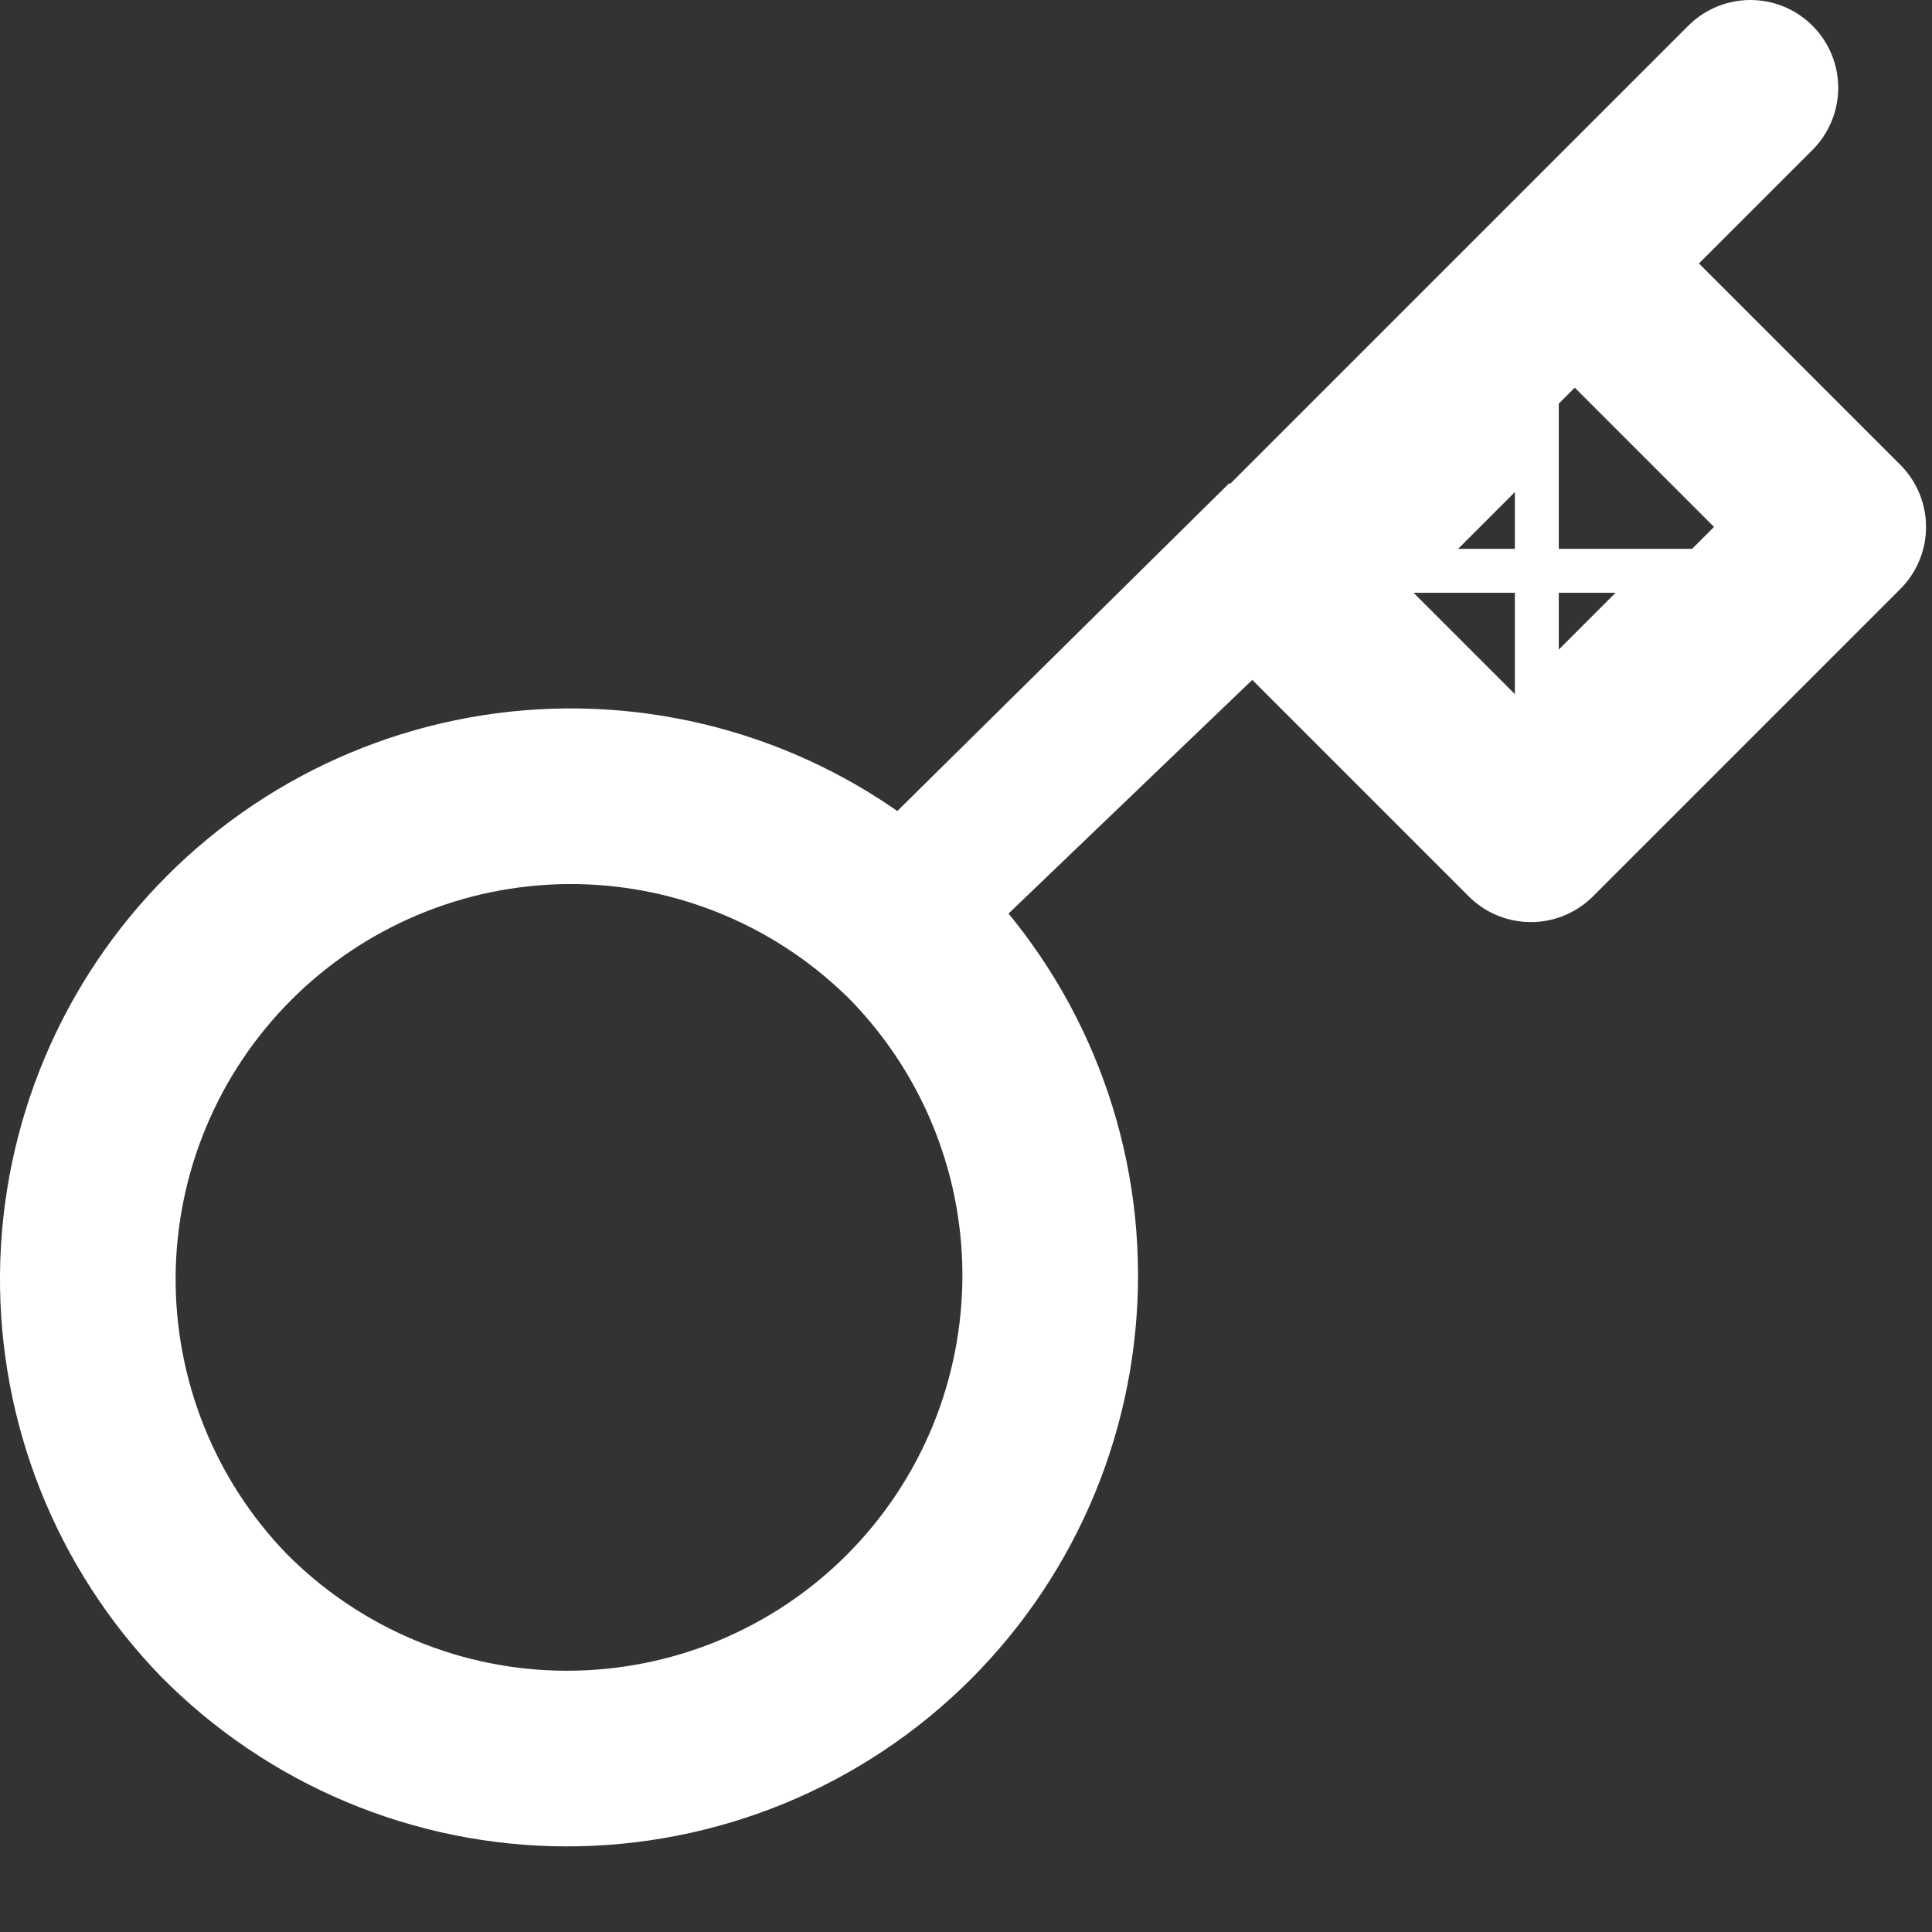 <svg width="22" height="22" viewBox="0 0 22 22" fill="none" xmlns="http://www.w3.org/2000/svg">
<rect x="0" y="0" width="22" height="22" fill="#333333" stroke="none"/>
<path d="M17.5 6.5H16L16.75 5.75L17.5 5V6.5ZM17.5 6.5V8L19 6.5H17.5Z" stroke="white" stroke-width="0.5"/>
<path d="M19.932 1L17.932 3M19.932 1L14.432 6.5M14.432 6.5L17.432 9.5L20.932 6L17.932 3M14.432 6.5L17.932 3M10.322 10.61C10.838 11.12 11.249 11.726 11.53 12.395C11.811 13.063 11.957 13.781 11.959 14.507C11.961 15.232 11.82 15.951 11.544 16.621C11.267 17.292 10.861 17.901 10.348 18.414C9.835 18.927 9.226 19.333 8.555 19.61C7.885 19.886 7.166 20.027 6.441 20.025C5.715 20.023 4.997 19.877 4.329 19.596C3.66 19.315 3.053 18.904 2.544 18.388C1.542 17.351 0.988 15.961 1 14.519C1.013 13.077 1.591 11.698 2.611 10.678C3.631 9.658 5.01 9.08 6.452 9.067C7.894 9.055 9.284 9.609 10.321 10.611L10.322 10.61Z" stroke="white" stroke-width="2" stroke-linecap="round" stroke-linejoin="round"/>
<path d="M14 5.5L14.89 7.138L10.656 11.197L9.477 9.967L14 5.5Z" fill="white"/>
</svg>

